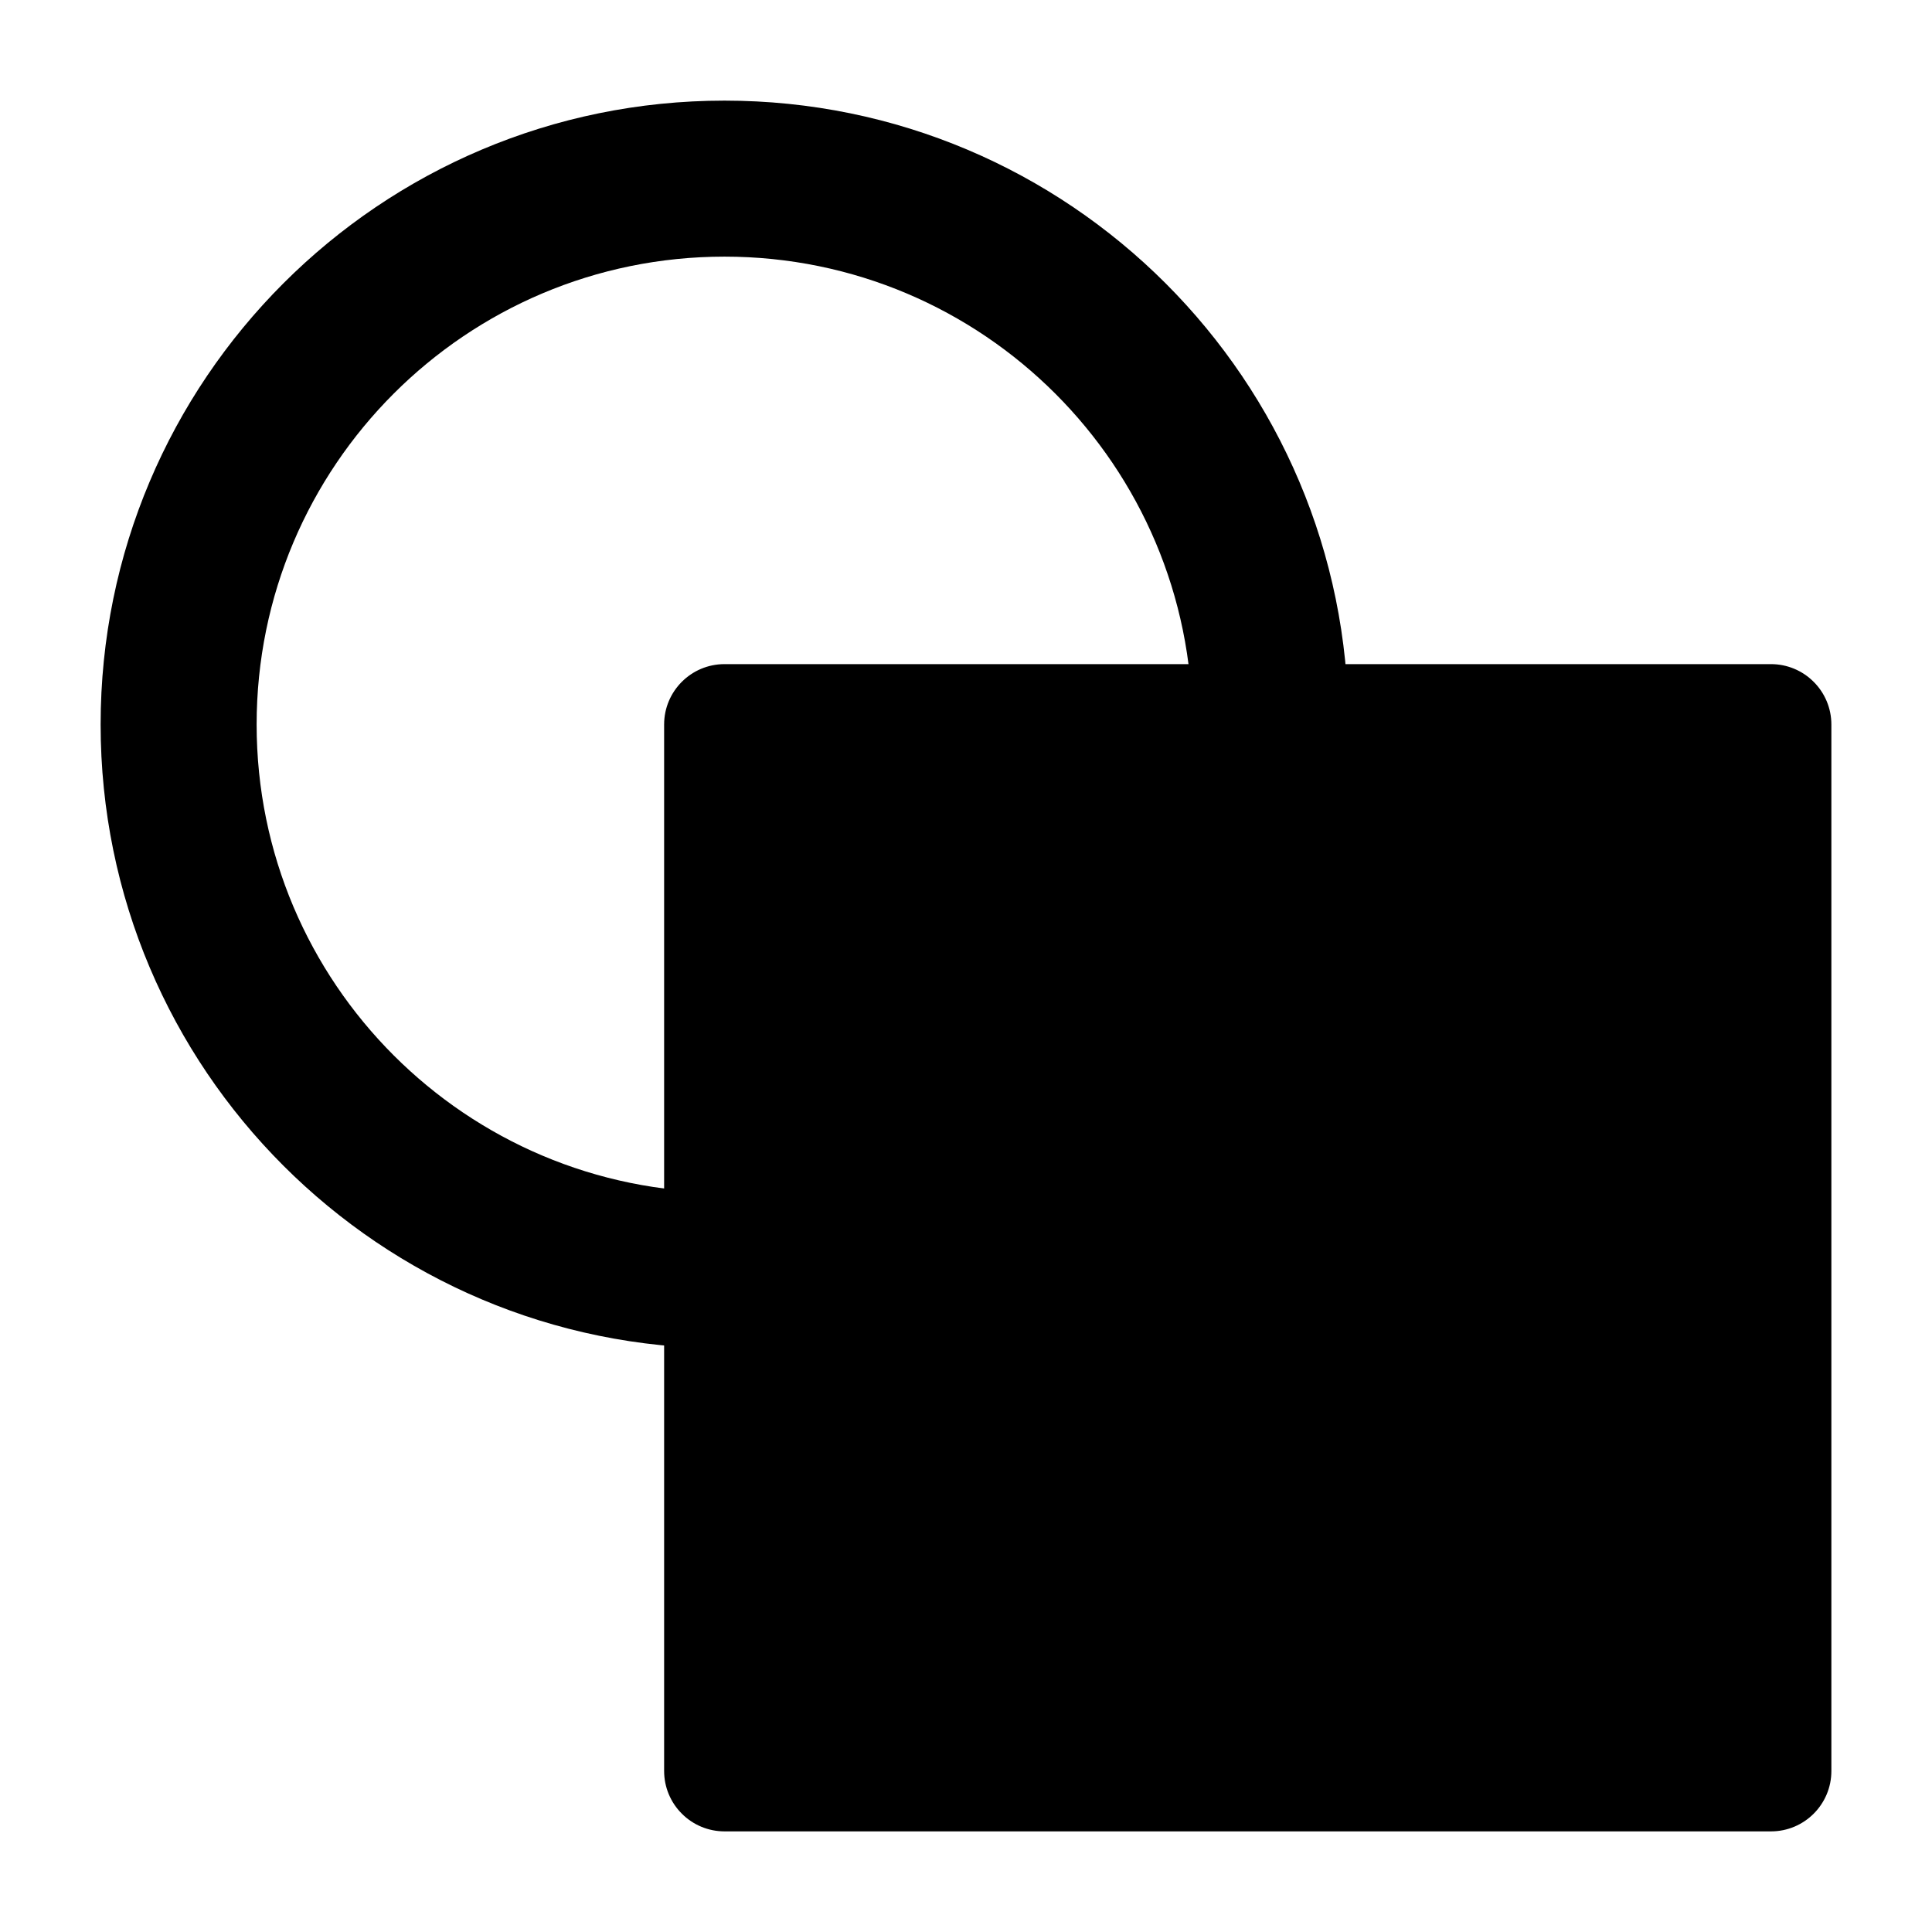 <svg width="24" height="24" viewBox="0 0 24 24" xmlns="http://www.w3.org/2000/svg">
    <path fill-rule="evenodd" clip-rule="evenodd" d="M9 3.188C5.79 3.188 3.188 5.79 3.188 9C3.188 12.21 5.79 14.812 9 14.812V16.75C4.72 16.75 1.25 13.28 1.25 9C1.25 4.72 4.72 1.25 9 1.25C13.28 1.25 16.75 4.72 16.75 9H14.812C14.812 5.79 12.21 3.188 9 3.188Z"/>
    <path d="M9 8.25H22C22.199 8.25 22.39 8.329 22.53 8.47C22.671 8.61 22.75 8.801 22.75 9V22C22.75 22.414 22.414 22.75 22 22.75L9 22.75C8.801 22.75 8.61 22.671 8.47 22.53C8.329 22.39 8.25 22.199 8.25 22V9C8.25 8.586 8.586 8.25 9 8.25Z"/>
</svg>
